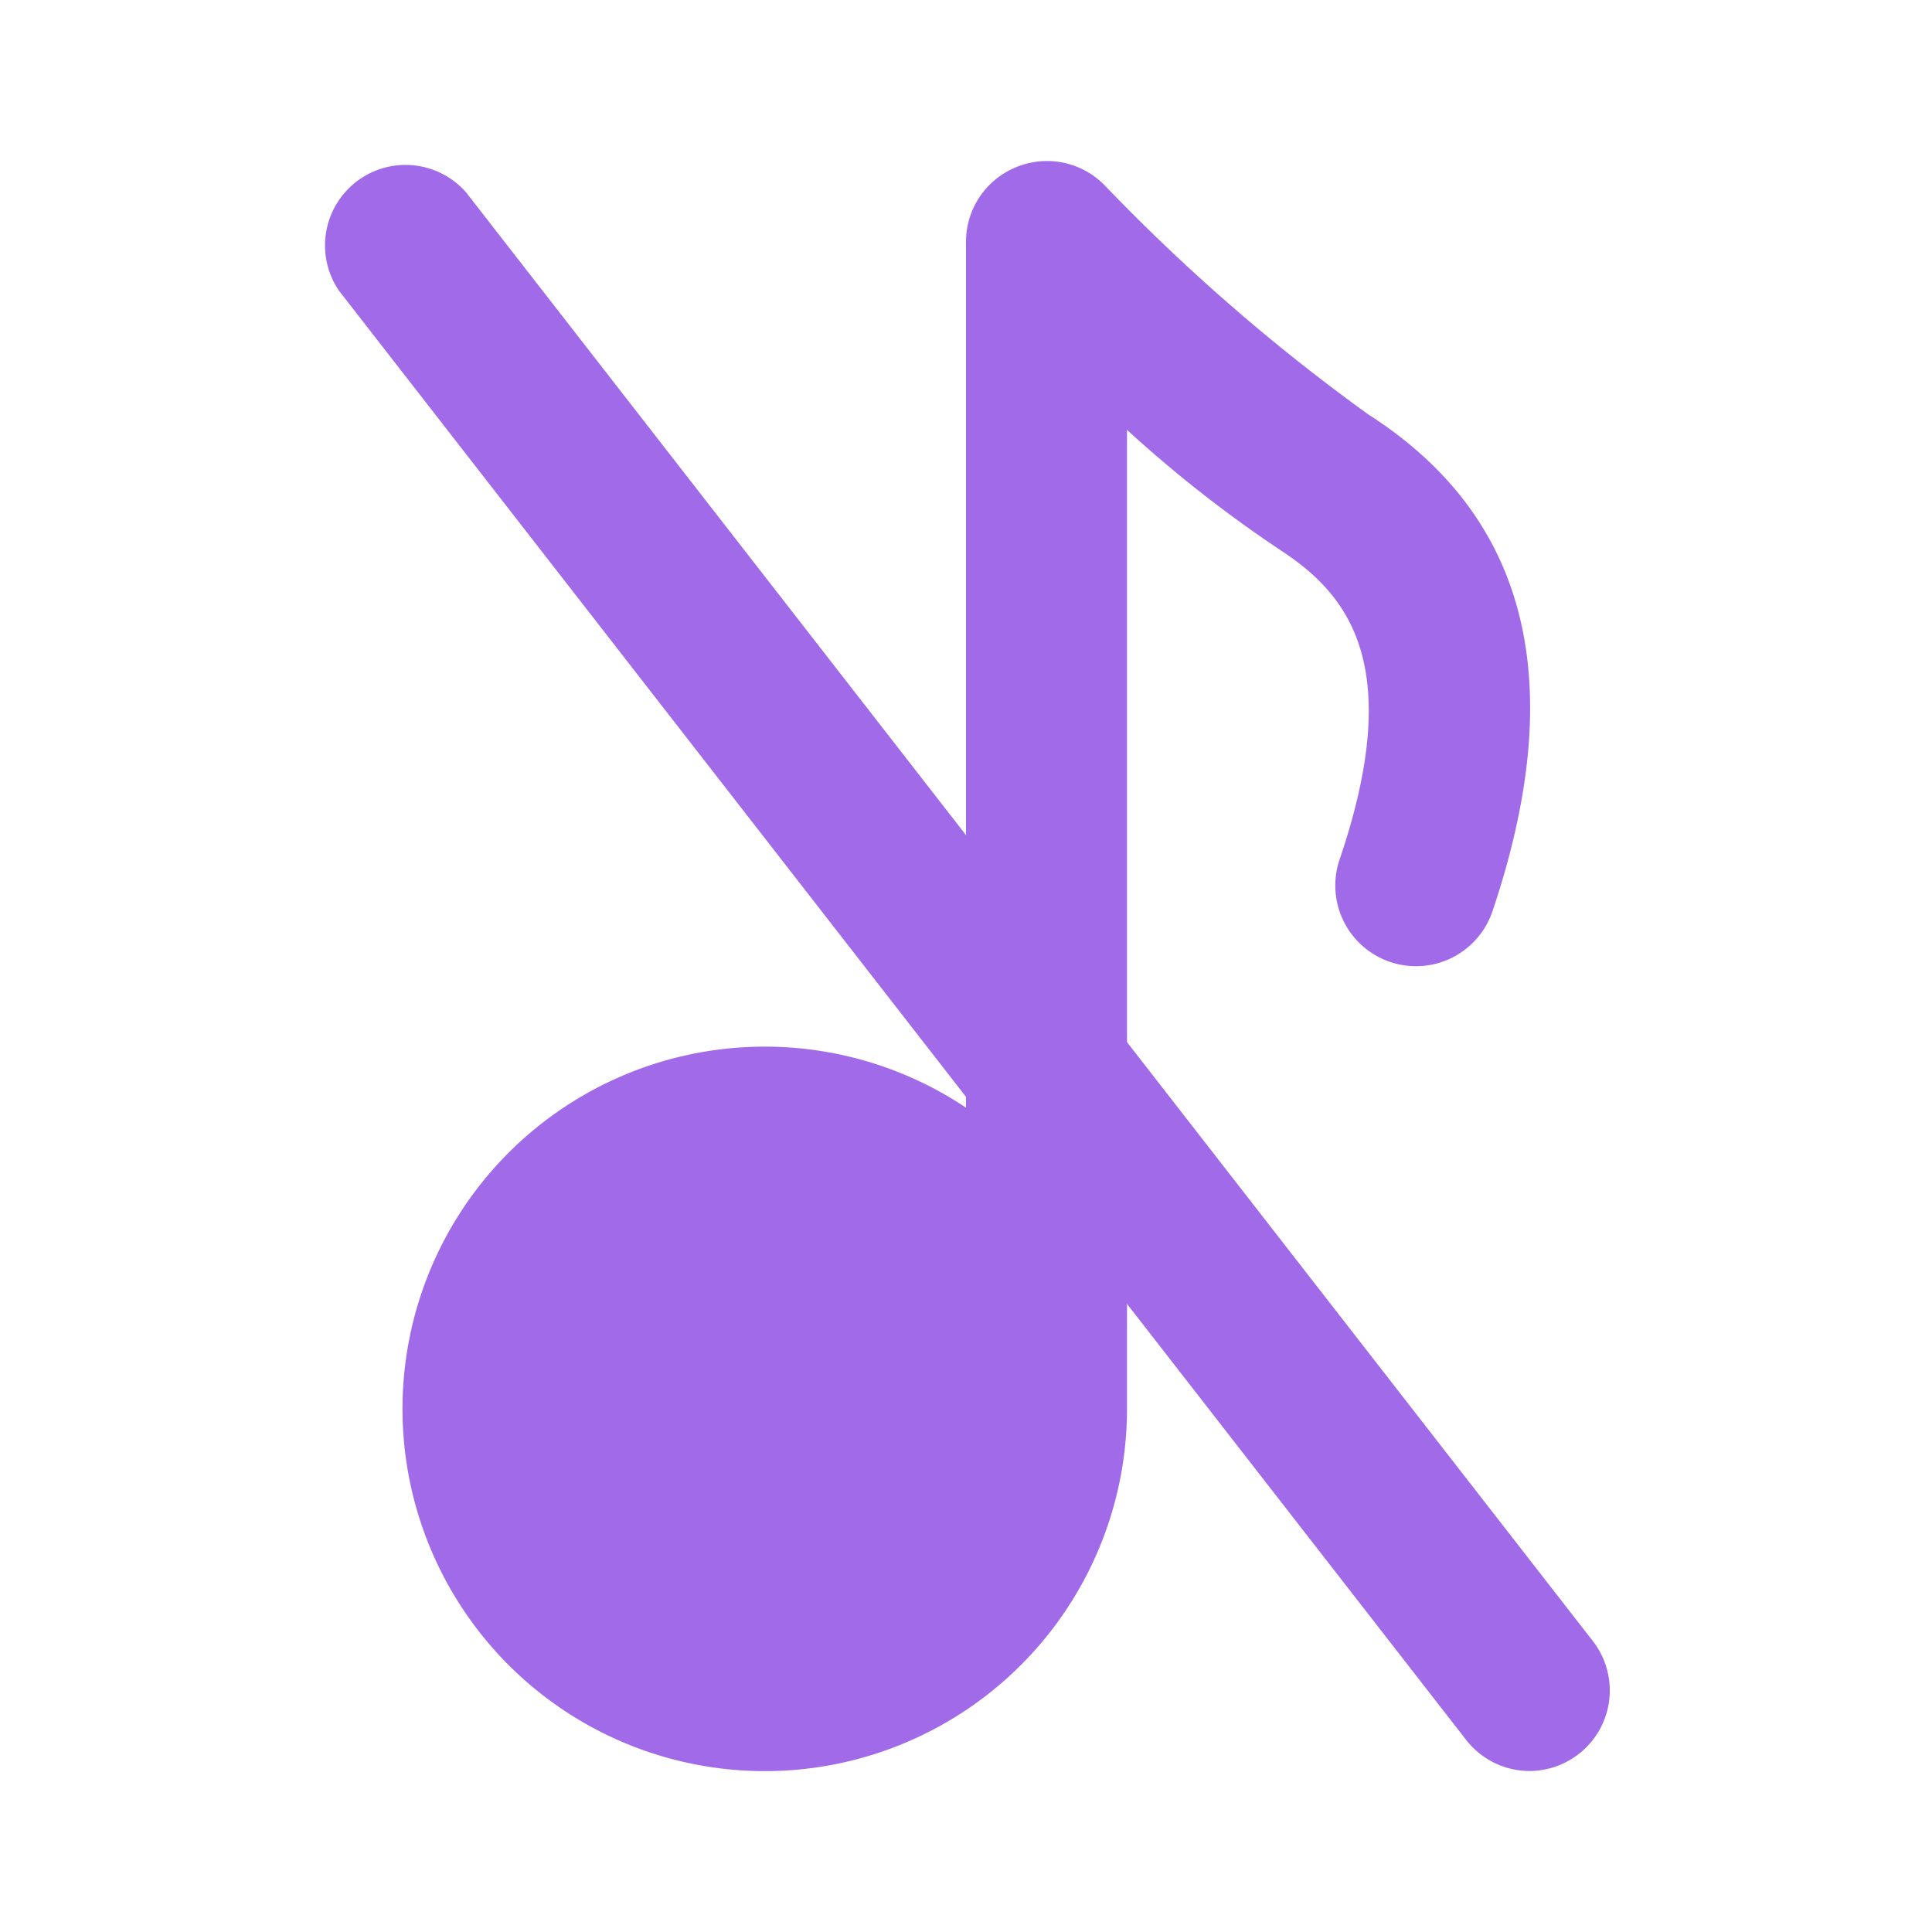 <?xml version="1.0" encoding="utf-8"?><!-- Uploaded to: SVG Repo, www.svgrepo.com, Generator: SVG Repo Mixer Tools -->
<svg fill="#A16AE8" width="800px" height="800px" viewBox="0 0 24 24" id="music-disable" data-name="Flat Color" xmlns="http://www.w3.org/2000/svg" class="icon flat-color"><path id="primary" d="M17,5.15a23.88,23.88,0,0,1-3.27-2.84,1,1,0,0,0-1.09-.24A1,1,0,0,0,12,3V13.76a4.5,4.5,0,1,0,2,3.74V5.34a15.88,15.88,0,0,0,1.9,1.49c.83.54,1.57,1.41.74,3.85a1,1,0,0,0,1.9.64C19.49,8.5,19,6.43,17,5.15Z" style="fill: #A16AE8;"></path><path id="secondary" d="M19,22a1,1,0,0,1-.79-.39l-14-18A1,1,0,0,1,5.79,2.39l14,18a1,1,0,0,1-.18,1.4A1,1,0,0,1,19,22Z" style="fill: #A16AE8;"></path></svg>